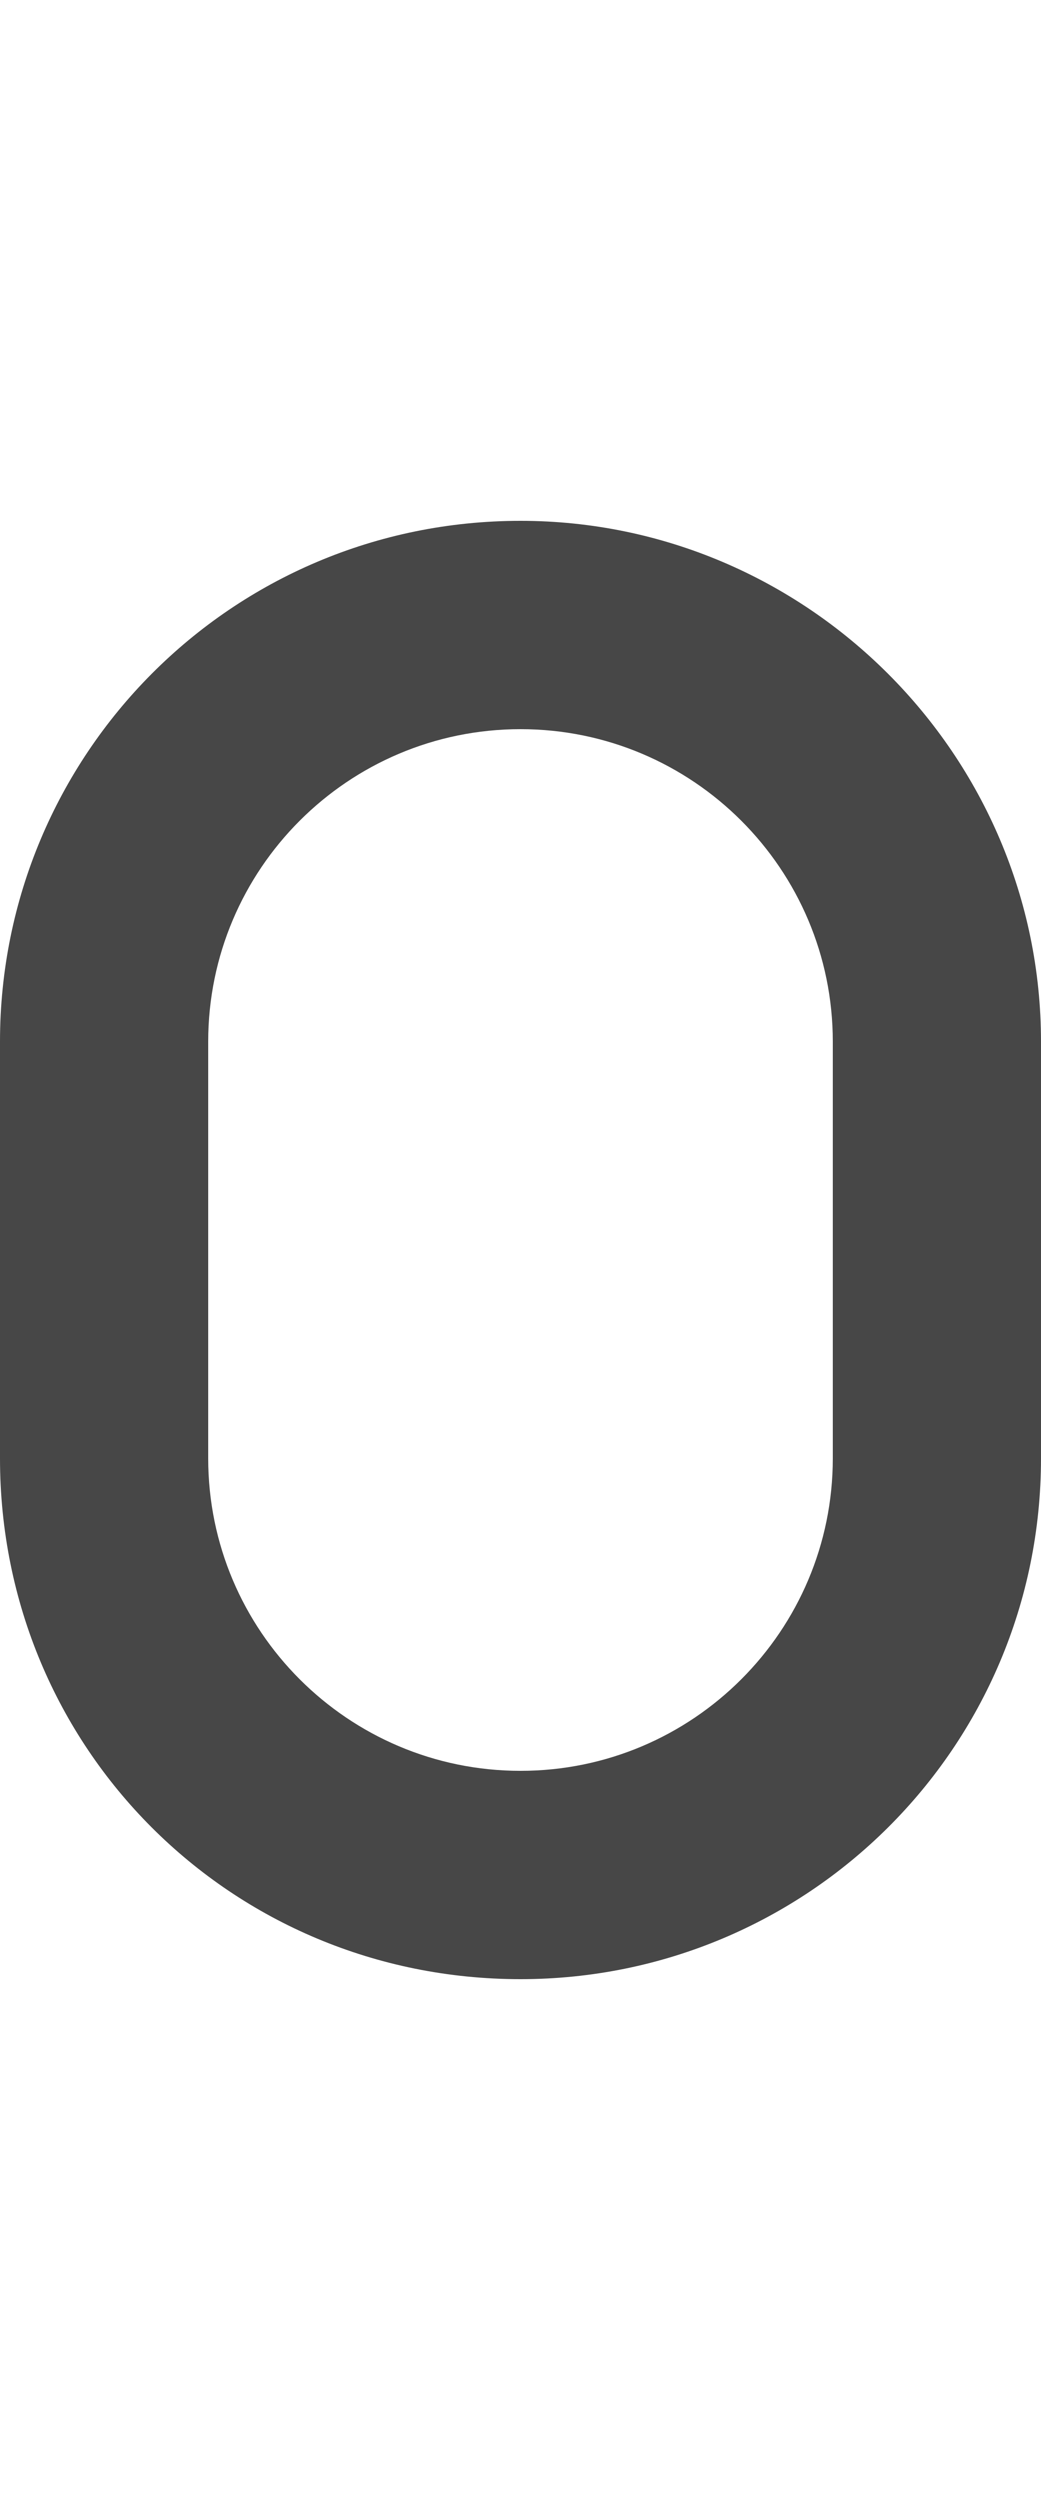 <svg width="15" height="36" viewBox="0 0 15 36" fill="none" xmlns="http://www.w3.org/2000/svg">
<g id="label-paired / xl / zero-xl / fill" clip-path="url(#clip0_2556_19559)">
<path id="icon" d="M0 15C0 10.875 3.328 7.5 7.5 7.5C11.625 7.5 15 10.875 15 15V21C15 25.172 11.625 28.5 7.5 28.5C3.328 28.5 0 25.172 0 21V15ZM7.5 10.5C5.016 10.5 3 12.516 3 15V21C3 23.484 5.016 25.5 7.5 25.5C9.984 25.5 12 23.484 12 21V15C12 12.516 9.984 10.5 7.5 10.5Z" fill="black" fill-opacity="0.72"/>
</g>
<defs>
<clipPath id="clip0_2556_19559">
<rect width="15" height="36" fill="white"/>
</clipPath>
</defs>
</svg>
